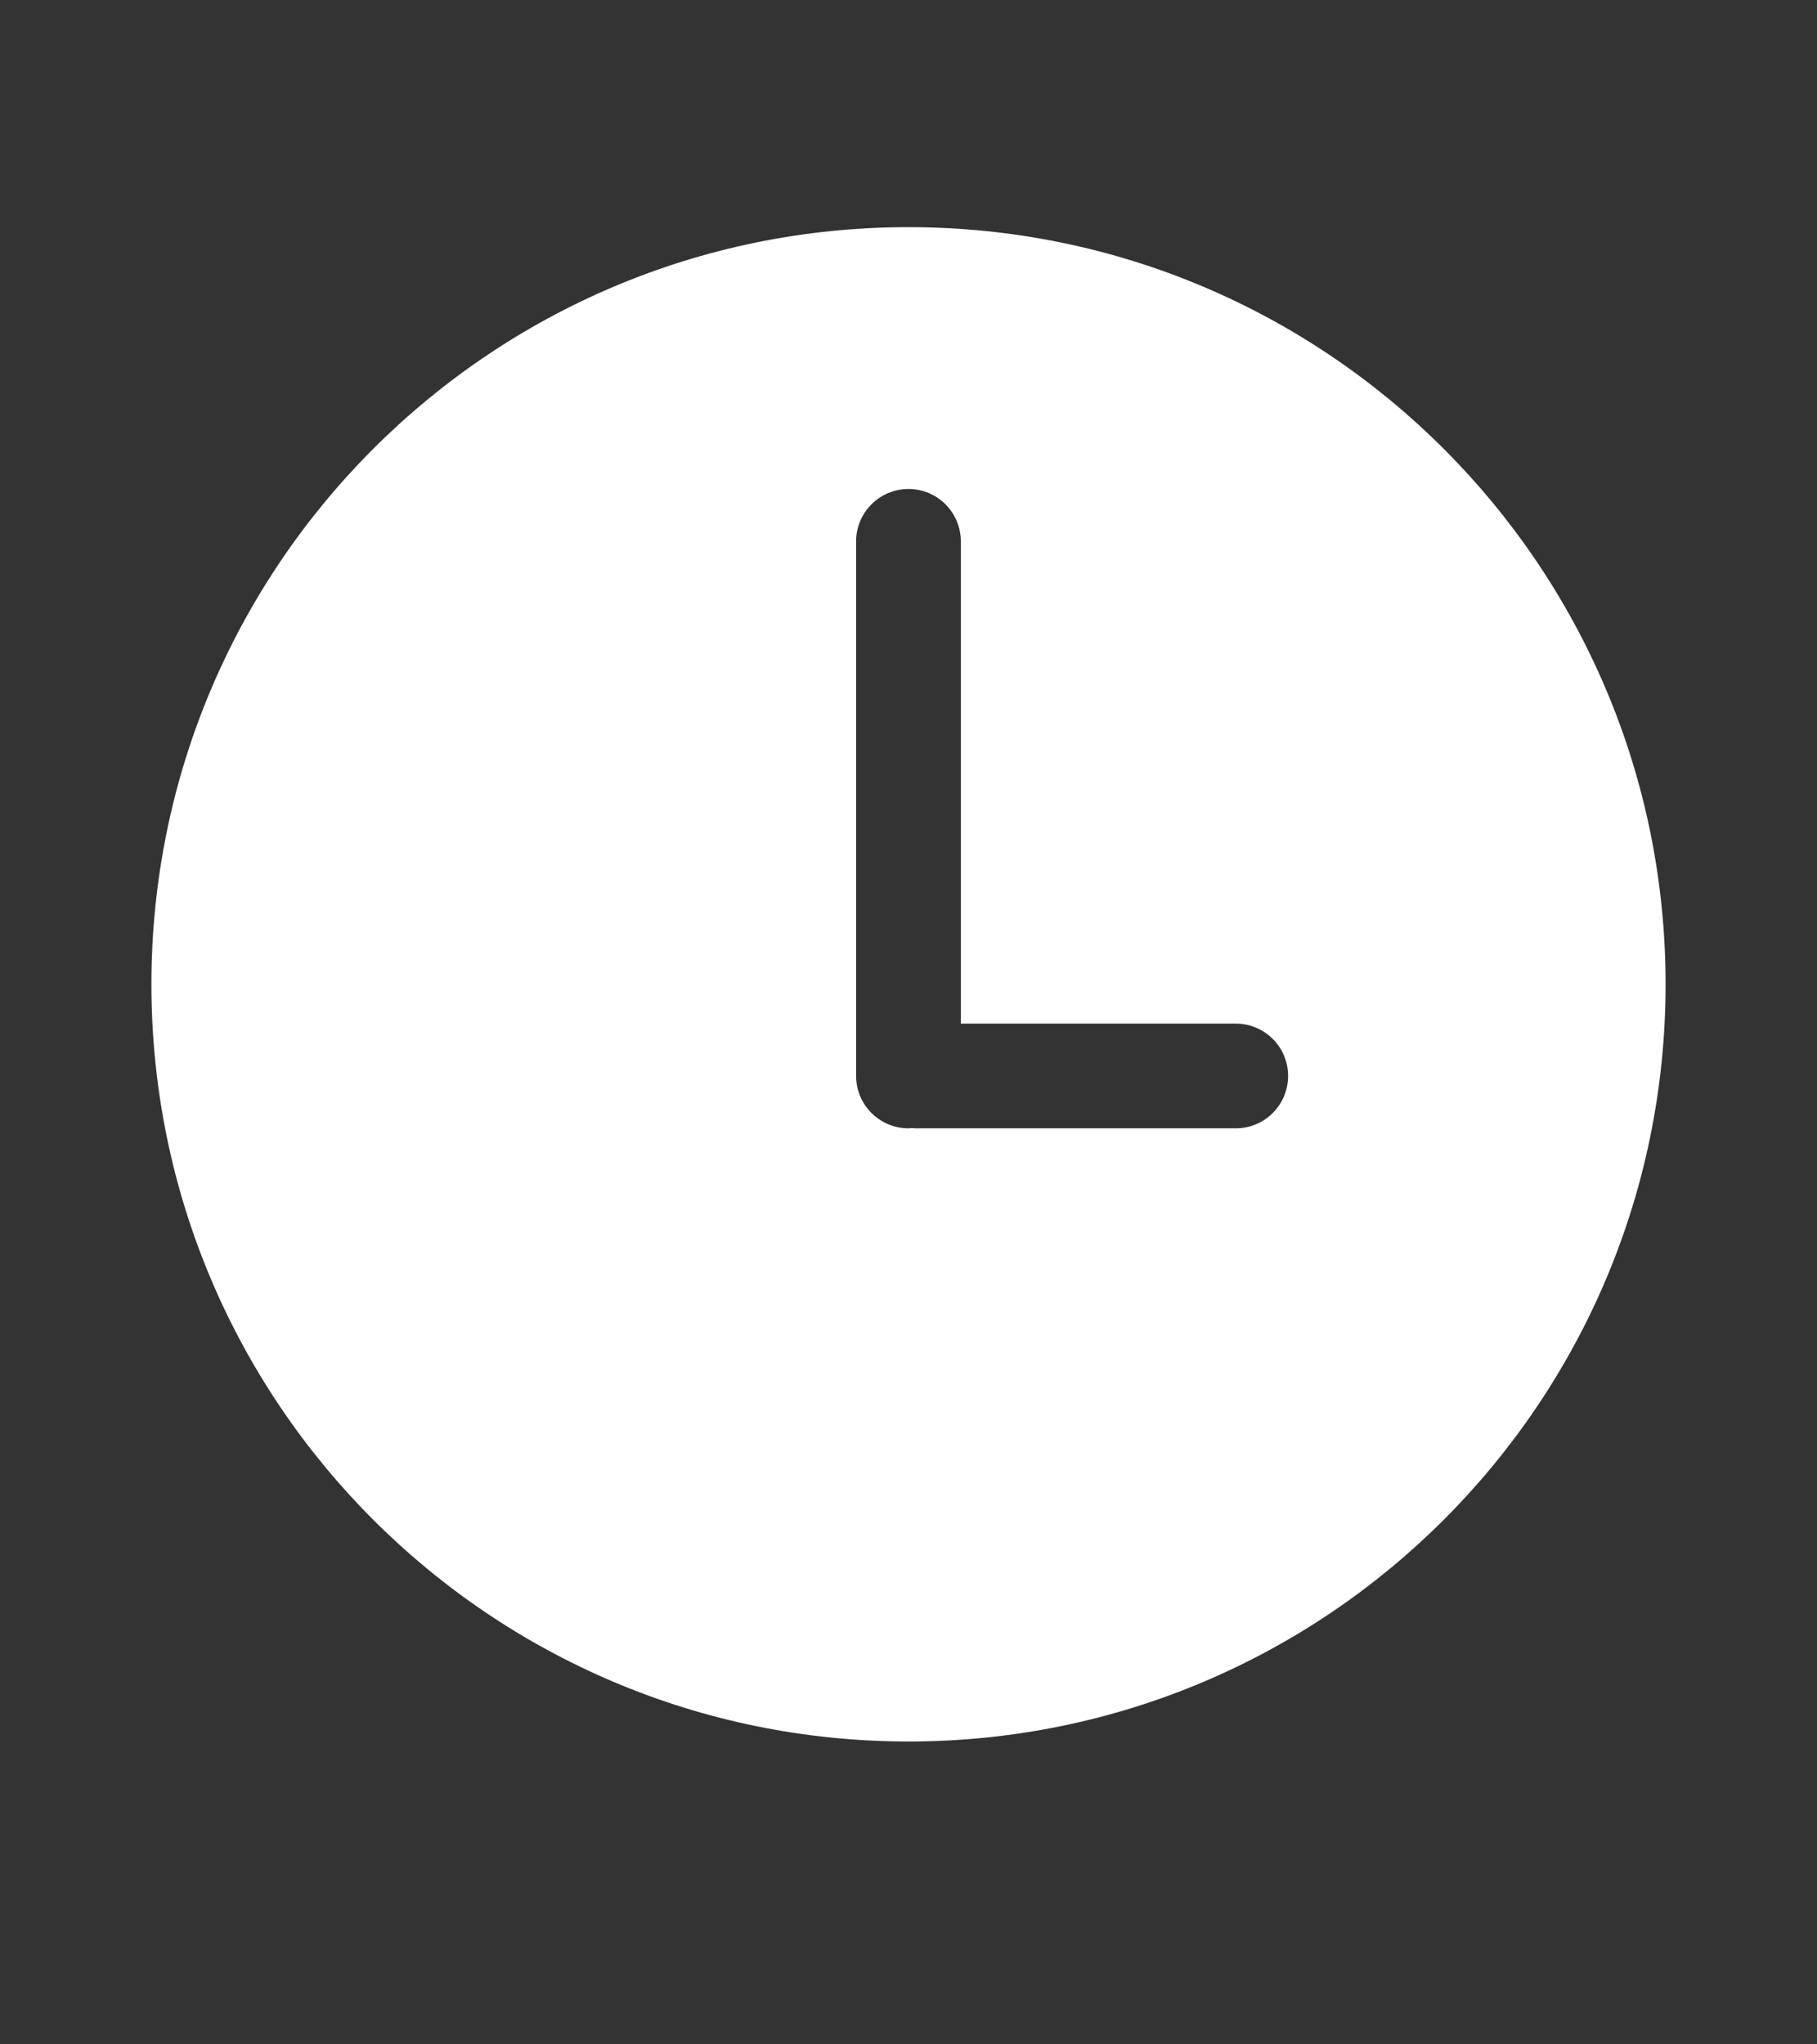 <svg width="24" height="27" viewBox="0 0 24 27" fill="none" xmlns="http://www.w3.org/2000/svg">
<rect x="0" y="0" width="24" height="27" fill="#333333" stroke="none"/>
<path d="M12 3C6.477 3 2 7.477 2 13C2 18.522 6.477 23 12 23C17.523 23 22 18.522 22 13C22 7.477 17.523 3 12 3ZM16.323 14.902H12.084C12.069 14.902 12.056 14.898 12.042 14.898C12.027 14.899 12.014 14.902 12 14.902C11.618 14.902 11.308 14.592 11.308 14.21V7.15C11.308 6.768 11.618 6.458 12 6.458C12.382 6.458 12.691 6.768 12.691 7.15V13.519H16.323C16.705 13.519 17.014 13.828 17.014 14.21C17.014 14.592 16.705 14.902 16.323 14.902Z" fill="white"/>
</svg>

